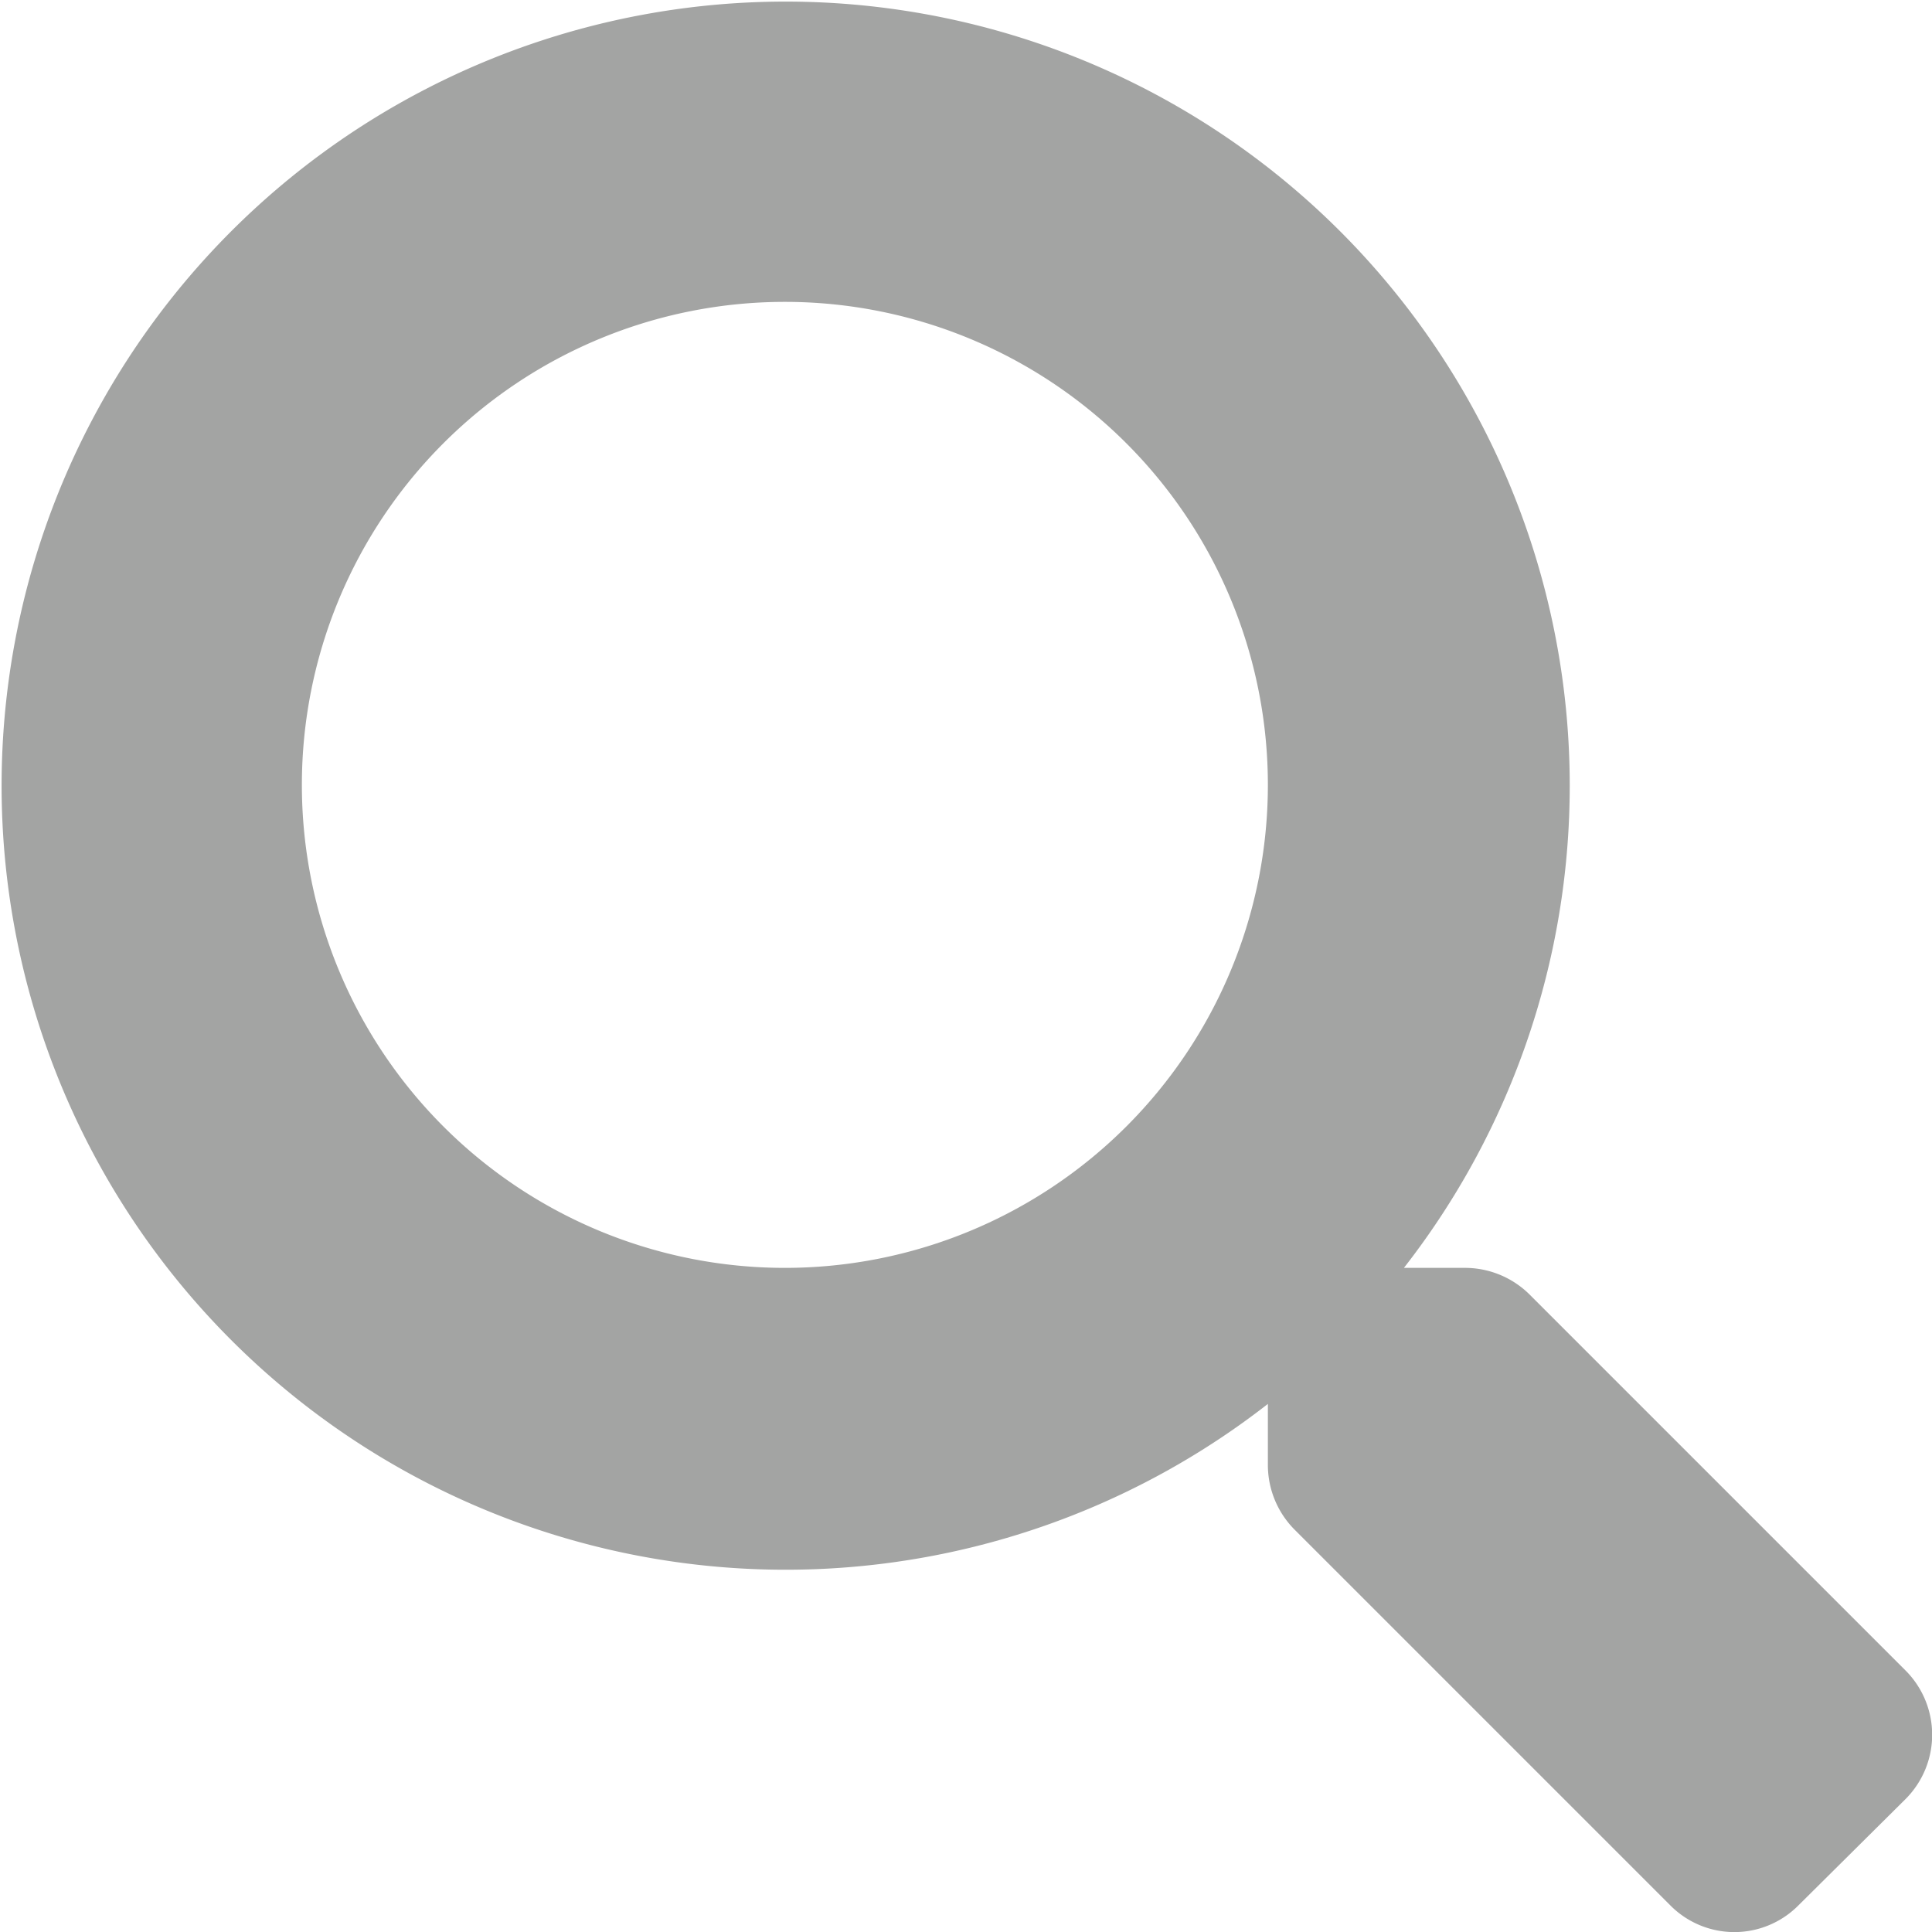 <svg xmlns="http://www.w3.org/2000/svg" viewBox="0 0 24 24"><defs><style>.cls-1{isolation:isolate;}.cls-2{fill:#a3a4a3;}</style></defs><title> </title><g id="Layer_2" data-name="Layer 2"><g id="red_details" data-name="red details"><g id="_" data-name=" " class="cls-1"><g class="cls-1"><path class="cls-2" d="M23.67,22.35l-1.33,1.32a1.12,1.12,0,0,1-1.59,0L16.08,19a1.14,1.14,0,0,1-.33-.8v-.76a9.74,9.74,0,1,1,1.69-1.69h.76a1.14,1.14,0,0,1,.8.33l4.67,4.67A1.13,1.13,0,0,1,23.67,22.35ZM15.75,9.75a6,6,0,1,0-6,6A6,6,0,0,0,15.75,9.75Z"/></g></g></g></g></svg>